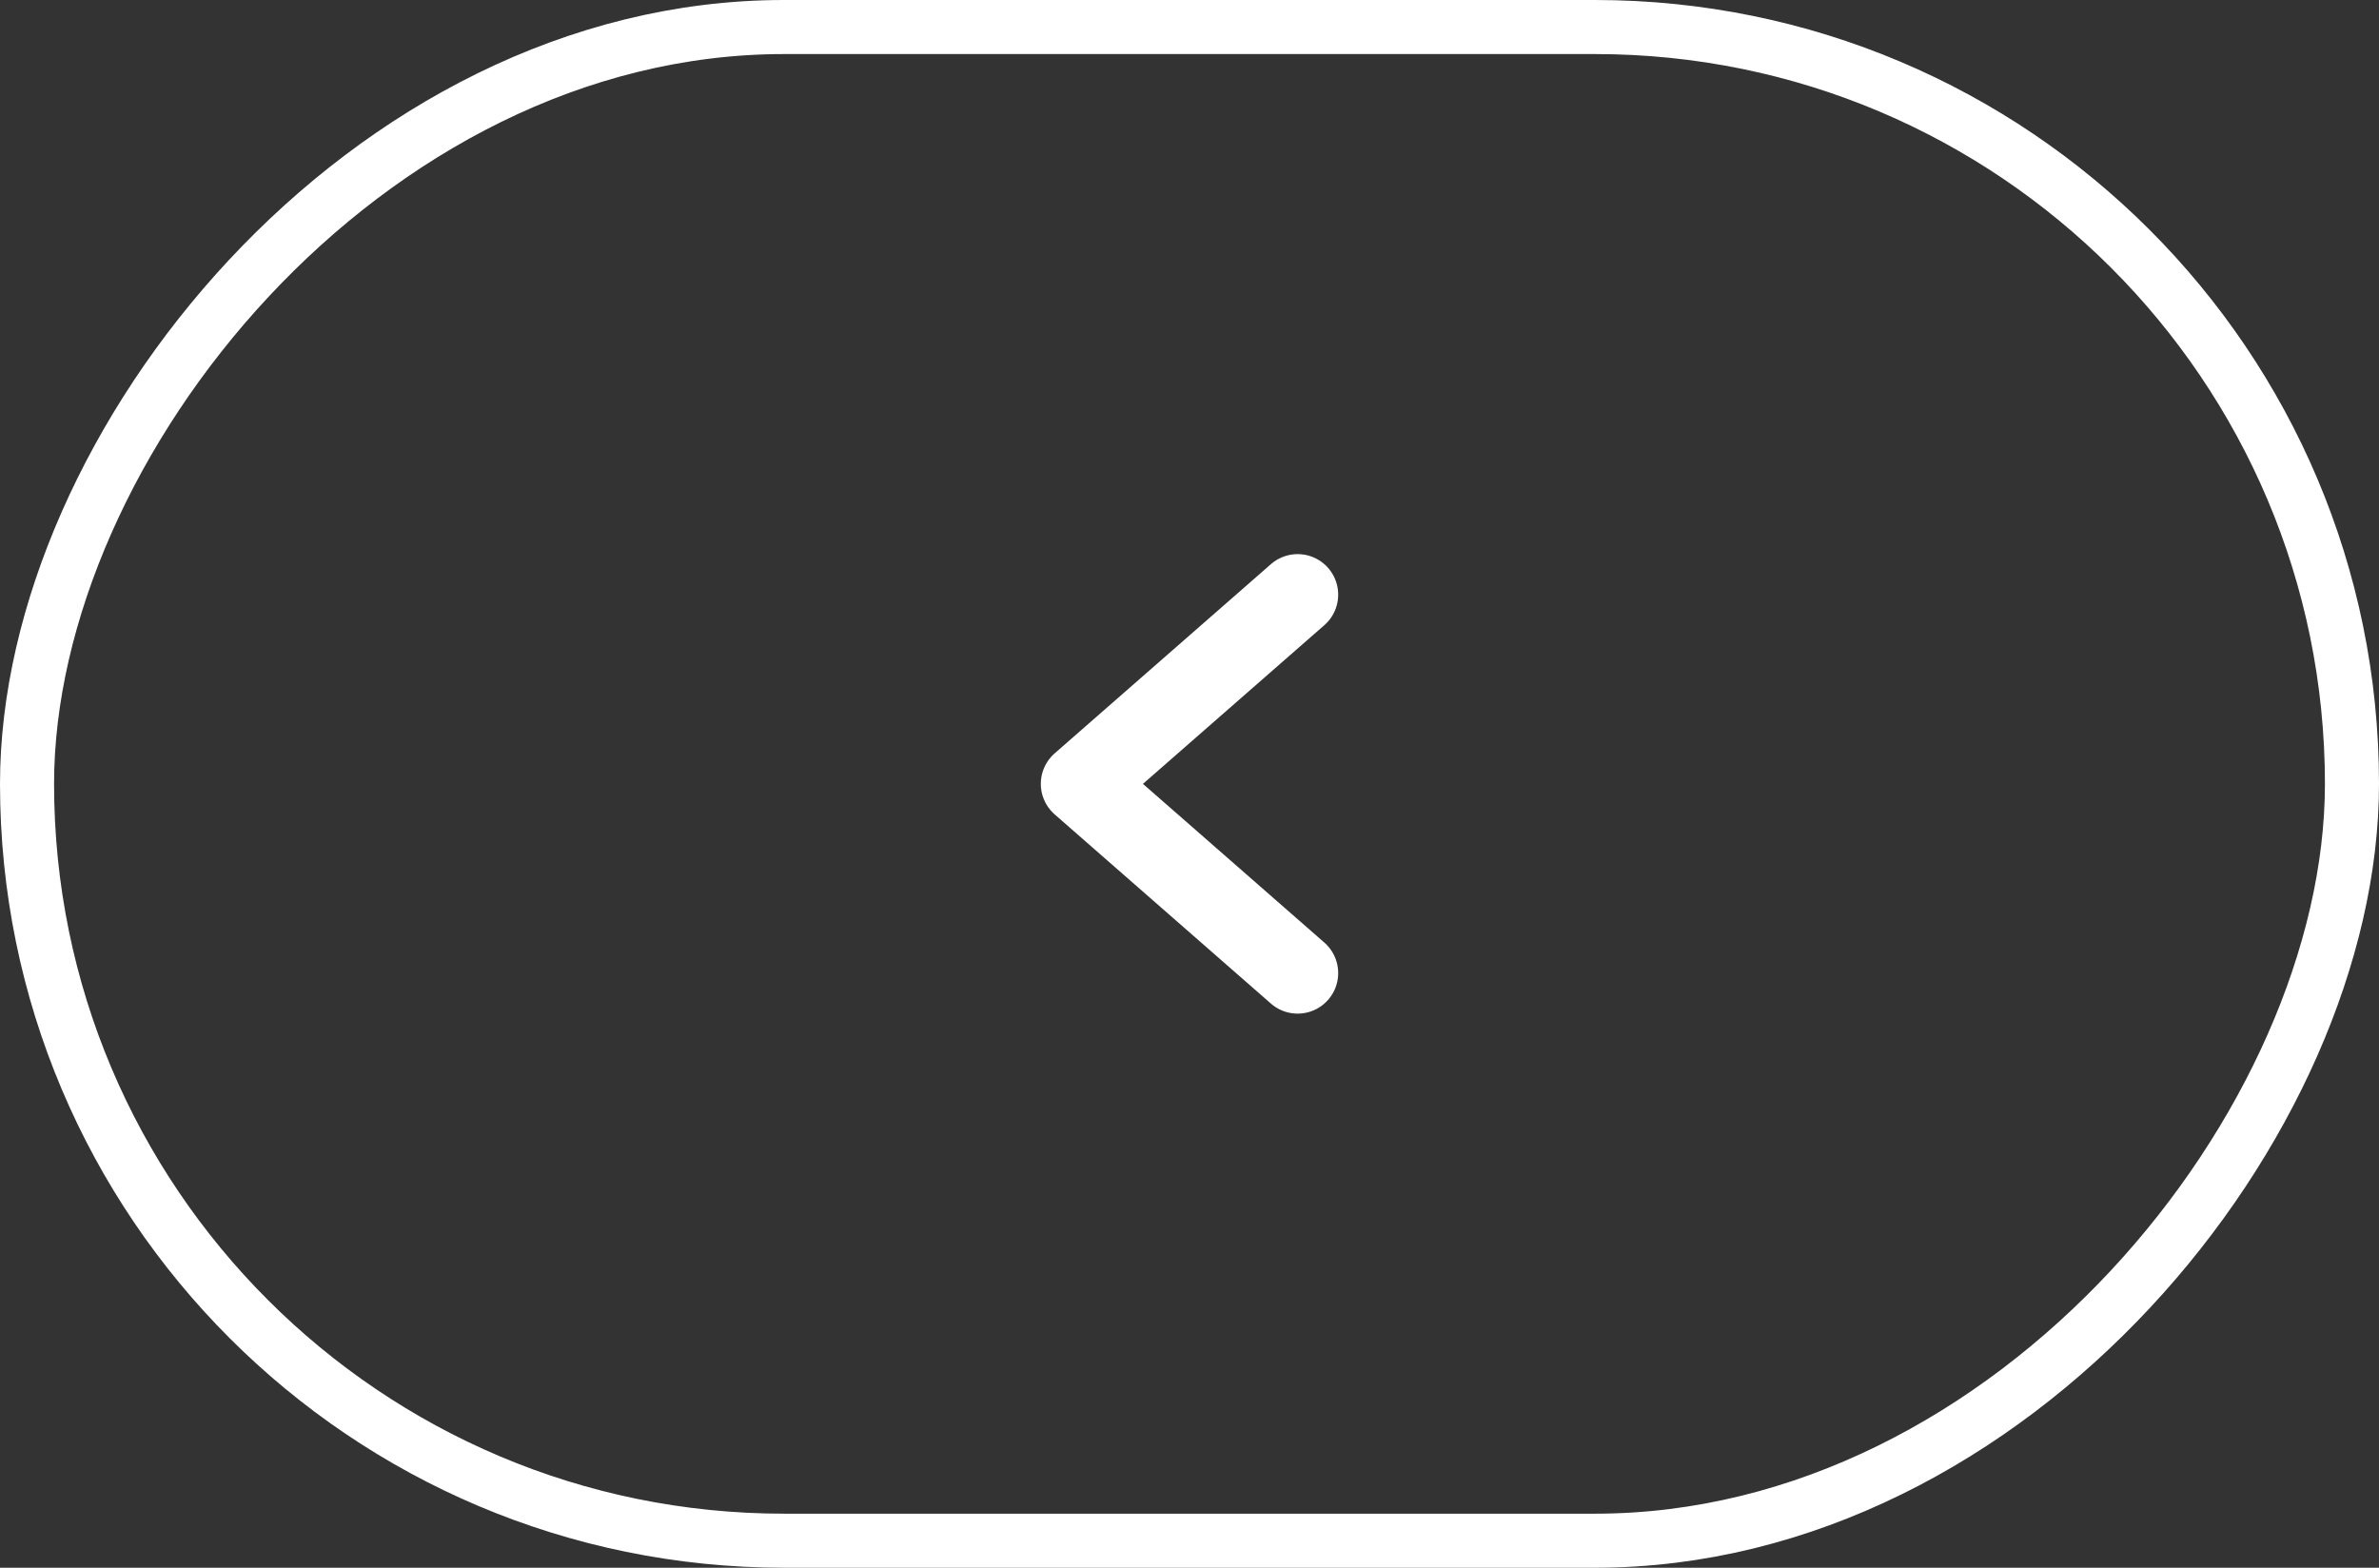 <svg width="44" height="29" viewBox="0 0 44 29" fill="none" xmlns="http://www.w3.org/2000/svg">
<rect x="0" y="0" width="44" height="29" fill="#333333" stroke="none"/>
<path d="M24 11L20 14.5L24 18" stroke="white" stroke-width="1.5" stroke-linecap="round" stroke-linejoin="round"/>
<rect x="-0.5" y="0.5" width="43" height="28" rx="14" transform="matrix(-1 0 0 1 43 0)" stroke="white"/>
</svg>
